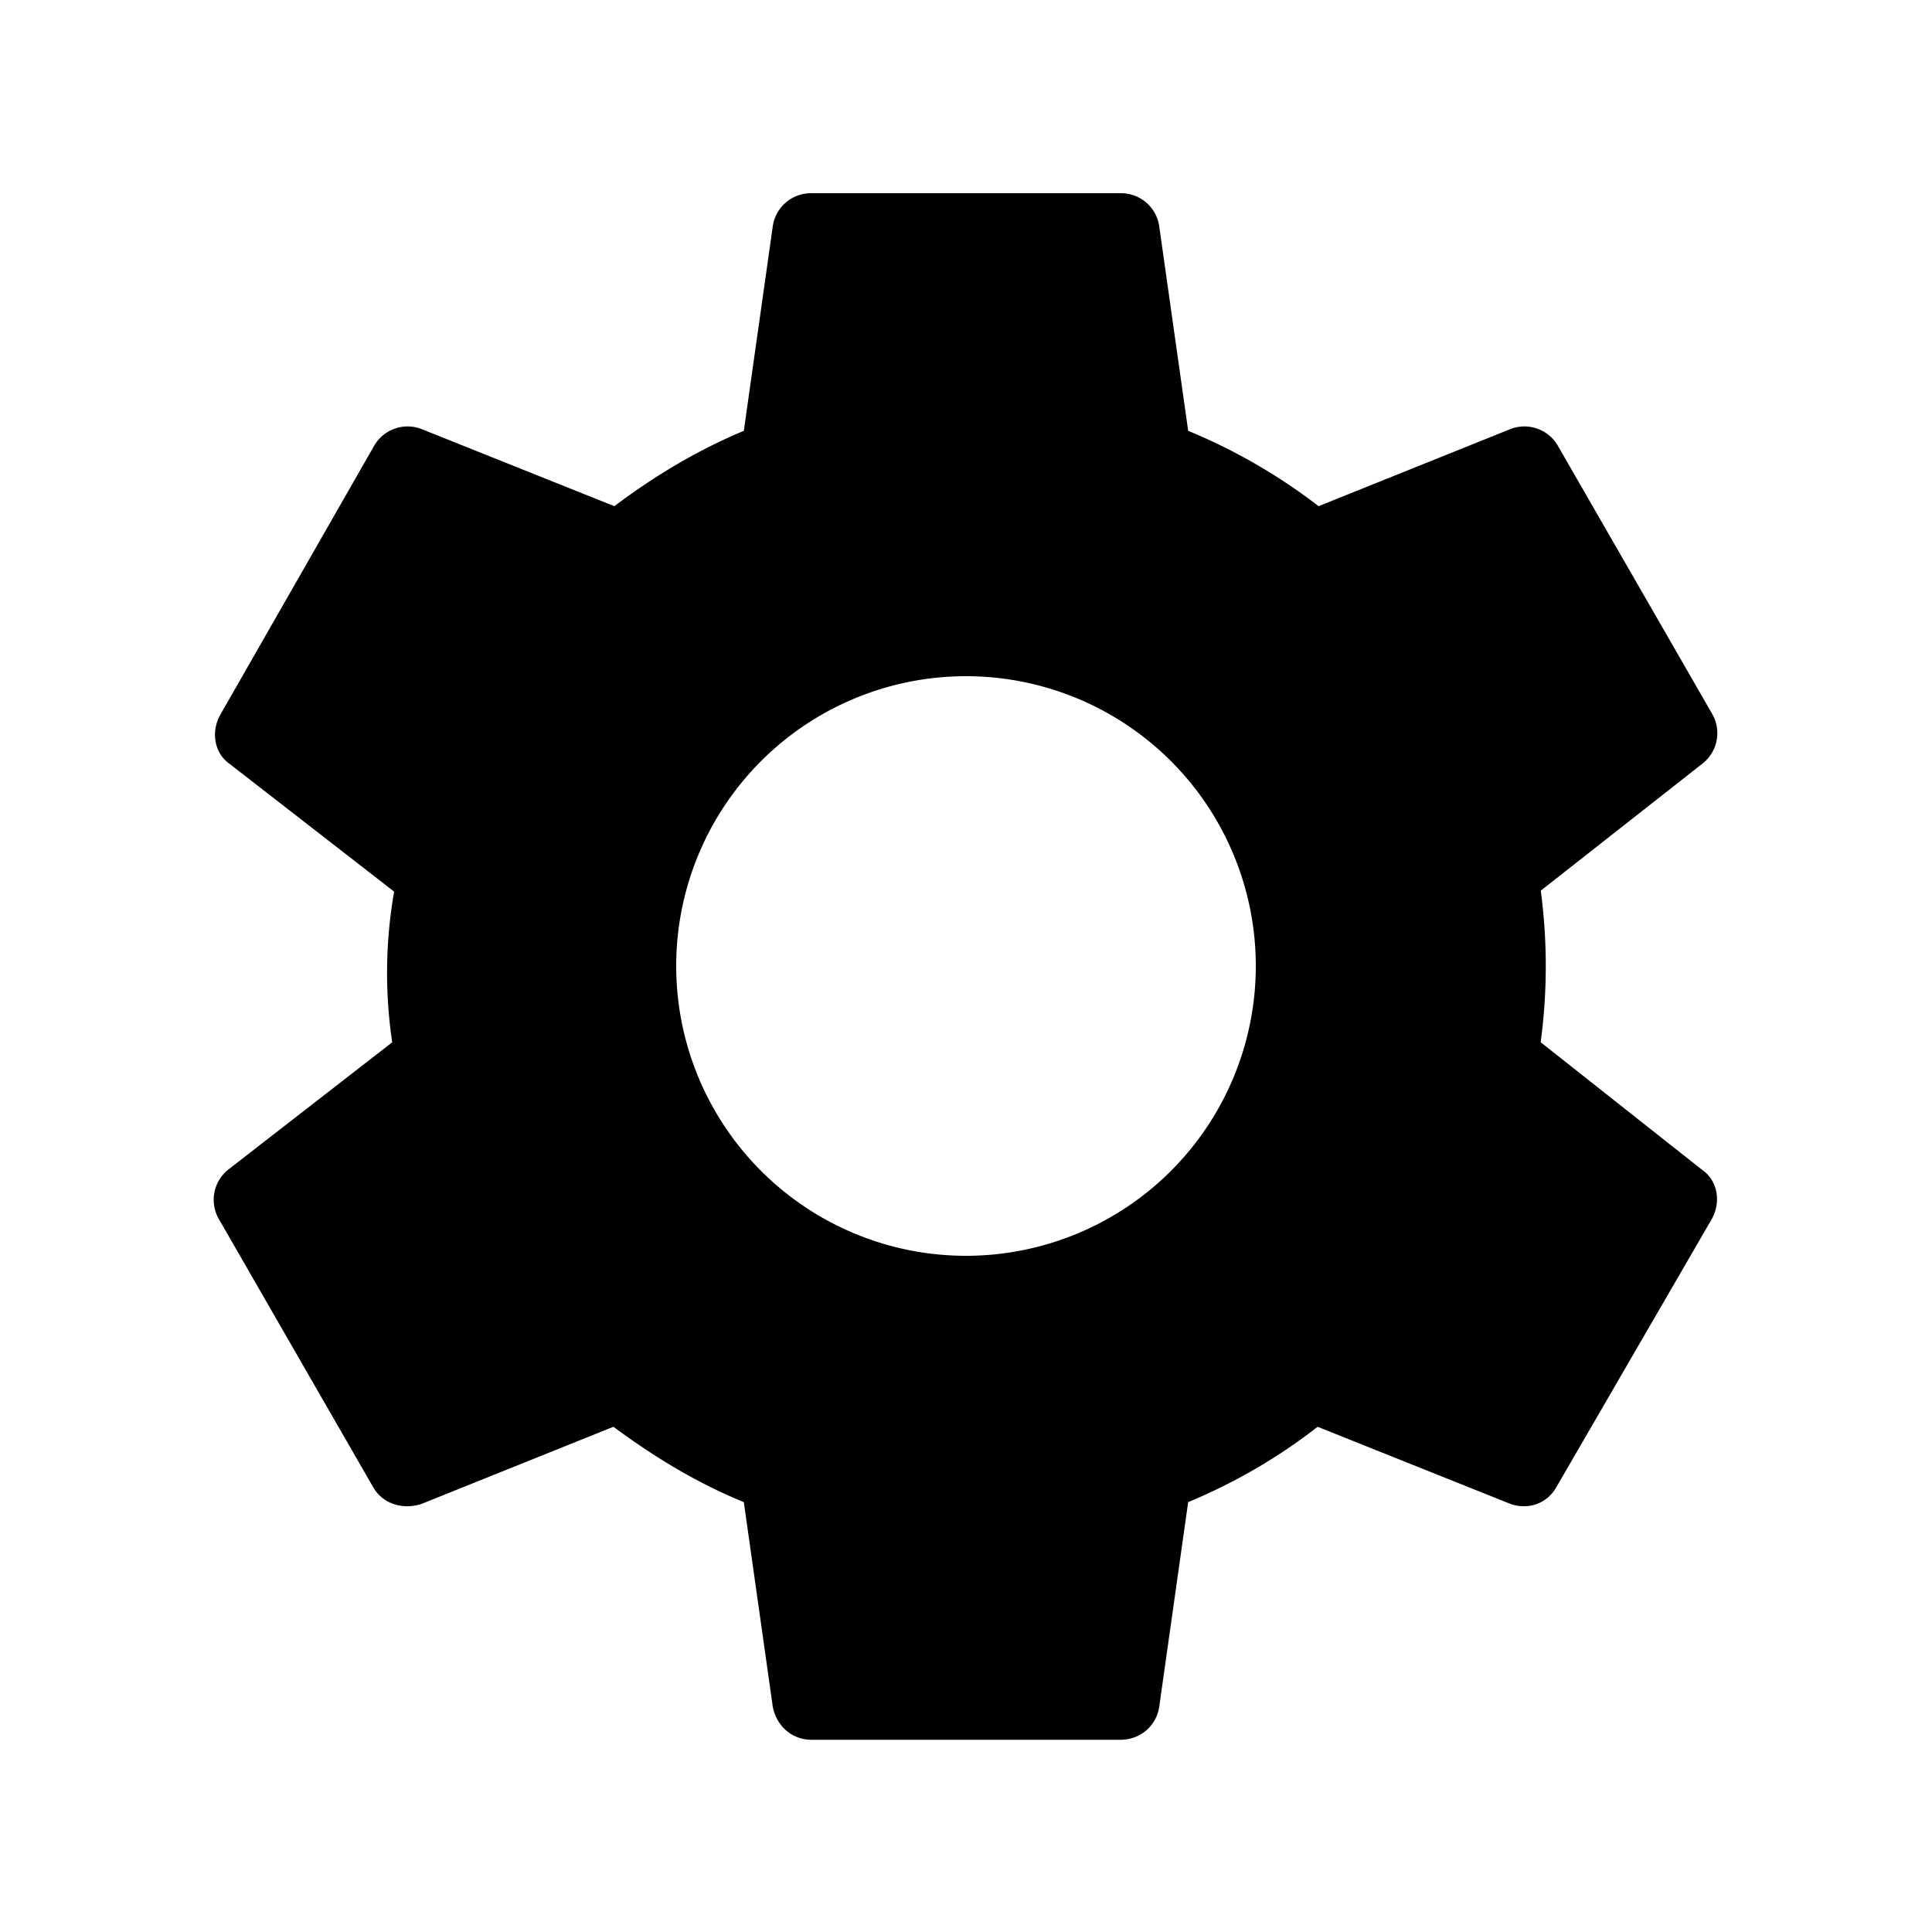 <svg xmlns="http://www.w3.org/2000/svg" width="20" height="20" fill="none"><path fill="currentColor" d="M15.95 10.78a5.9 5.9 0 0 0 0-1.56l1.68-1.32a.4.4 0 0 0 .1-.5l-1.6-2.78a.4.4 0 0 0-.49-.18l-1.99.8a5.89 5.89 0 0 0-1.35-.78L12 2.34a.4.4 0 0 0-.4-.34H8.4a.4.4 0 0 0-.4.34l-.3 2.12c-.48.2-.93.47-1.34.78l-2-.8a.4.4 0 0 0-.49.18L2.28 7.4c-.1.18-.06.4.1.51l1.7 1.32a4.89 4.89 0 0 0-.02 1.56l-1.7 1.32a.4.4 0 0 0-.1.5l1.6 2.78c.1.18.31.24.5.18l1.99-.8c.42.31.86.58 1.35.78l.3 2.12c.04.2.2.34.4.34h3.2c.2 0 .37-.14.4-.34l.3-2.12c.48-.2.93-.46 1.34-.78l2 .8c.18.06.38 0 .48-.19l1.6-2.76c.1-.18.06-.4-.1-.51l-1.67-1.32ZM10 13a3 3 0 0 1-3-3 3 3 0 0 1 3-3 3 3 0 0 1 3 3 3 3 0 0 1-3 3Z"/></svg>
